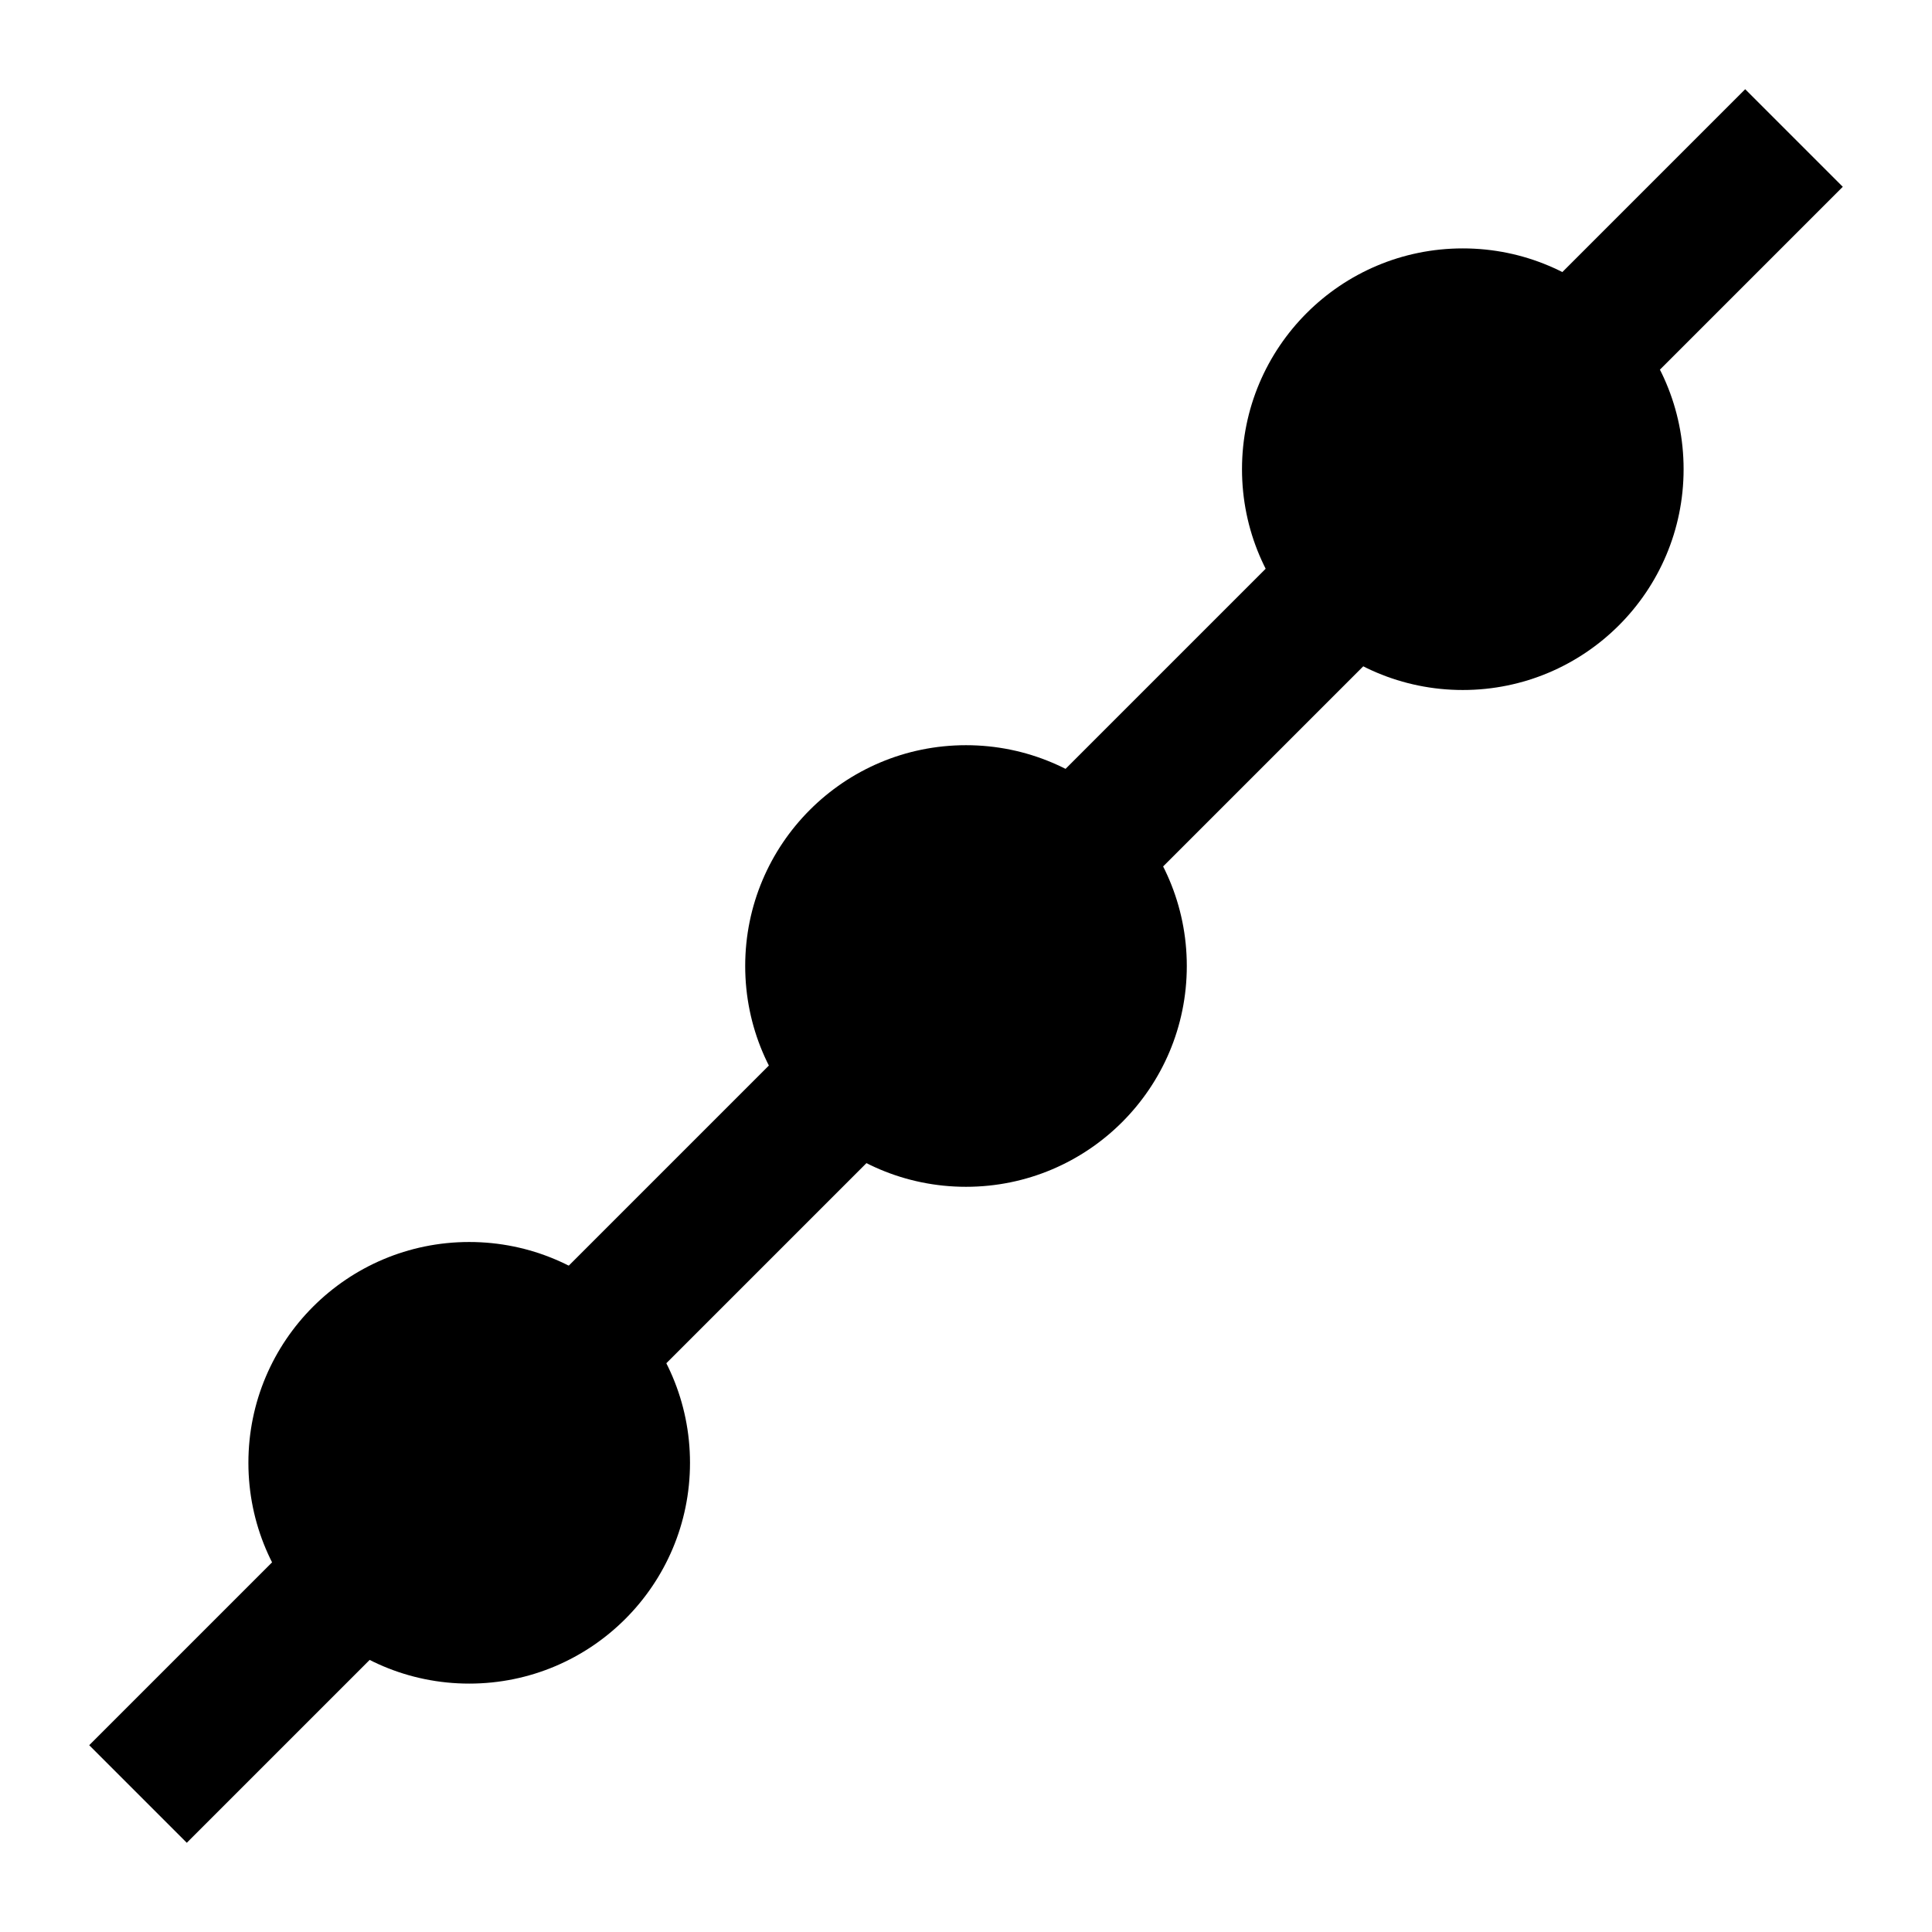 <?xml version="1.0"?><svg fill="transparent" viewBox="-87.5 -87.5 175 175" width="175px" height="175px" xmlns="http://www.w3.org/2000/svg"><path stroke="black" fill="none" stroke-width="12.5" stroke-linejoin="miter" d="M -75 75 L 75 -75"/><circle cx="0" cy="0" r="20" stroke="black" fill="black" stroke-width=""/><circle cx="45" cy="-45" r="20" stroke="black" fill="black" stroke-width=""/><circle cx="-45" cy="45" r="20" stroke="black" fill="black" stroke-width=""/></svg>